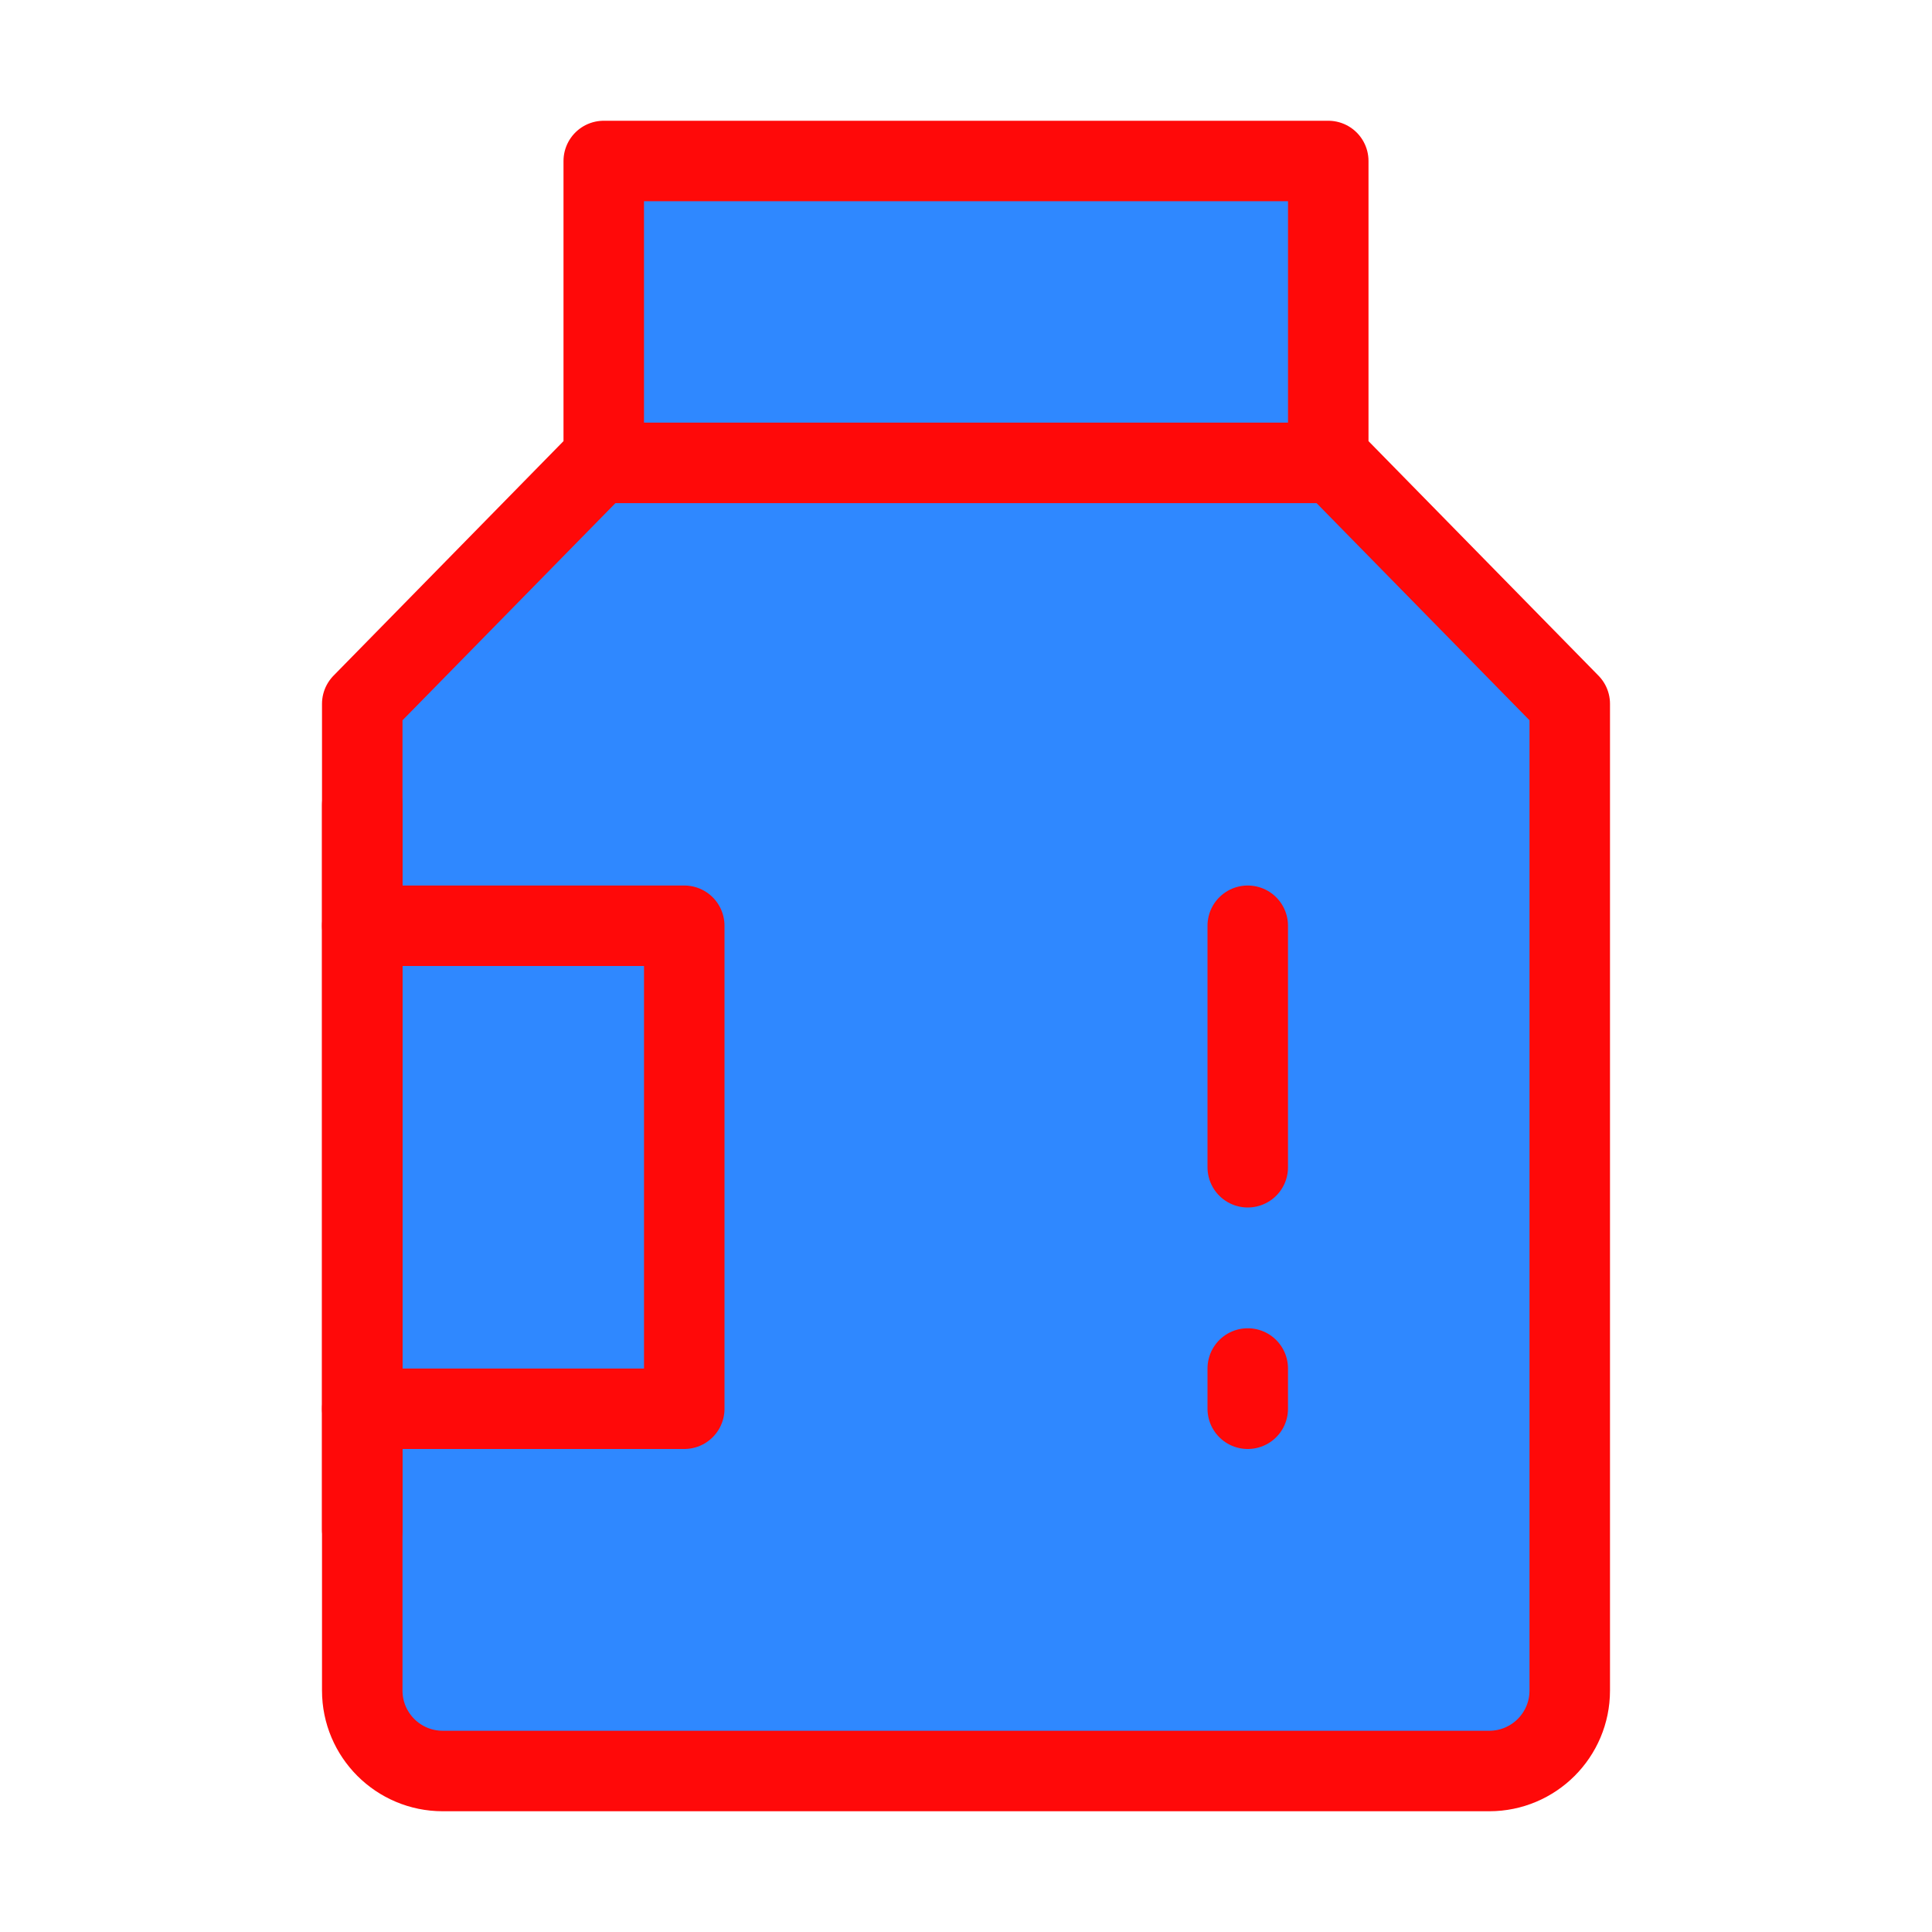 <?xml version="1.0" encoding="UTF-8"?><svg width="24" height="24" viewBox="0 0 48 48" fill="none" xmlns="http://www.w3.org/2000/svg"><path fill-rule="evenodd" clip-rule="evenodd" d="M15 11.368V4H24H33V11.368L39 17.487V19.526V27.684V42C39 43.105 38.105 44 37 44H11C9.895 44 9 43.105 9 42V27.684V19.526V17.487L15 11.368Z" fill="#2F88FF" stroke="#FF0909" stroke-width="2" stroke-linejoin="round"/><path d="M9 23H17V35H9" stroke="#FF0909" stroke-width="2" stroke-linecap="round" stroke-linejoin="round"/><path d="M15 11.5H33" stroke="#FF0909" stroke-width="2" stroke-linecap="round"/><path d="M31 23V29" stroke="#FF0909" stroke-width="2" stroke-linecap="round"/><path d="M31 34V35" stroke="#FF0909" stroke-width="2" stroke-linecap="round"/><path d="M9 38V20" stroke="#FF0909" stroke-width="2" stroke-linecap="round" stroke-linejoin="round"/></svg>